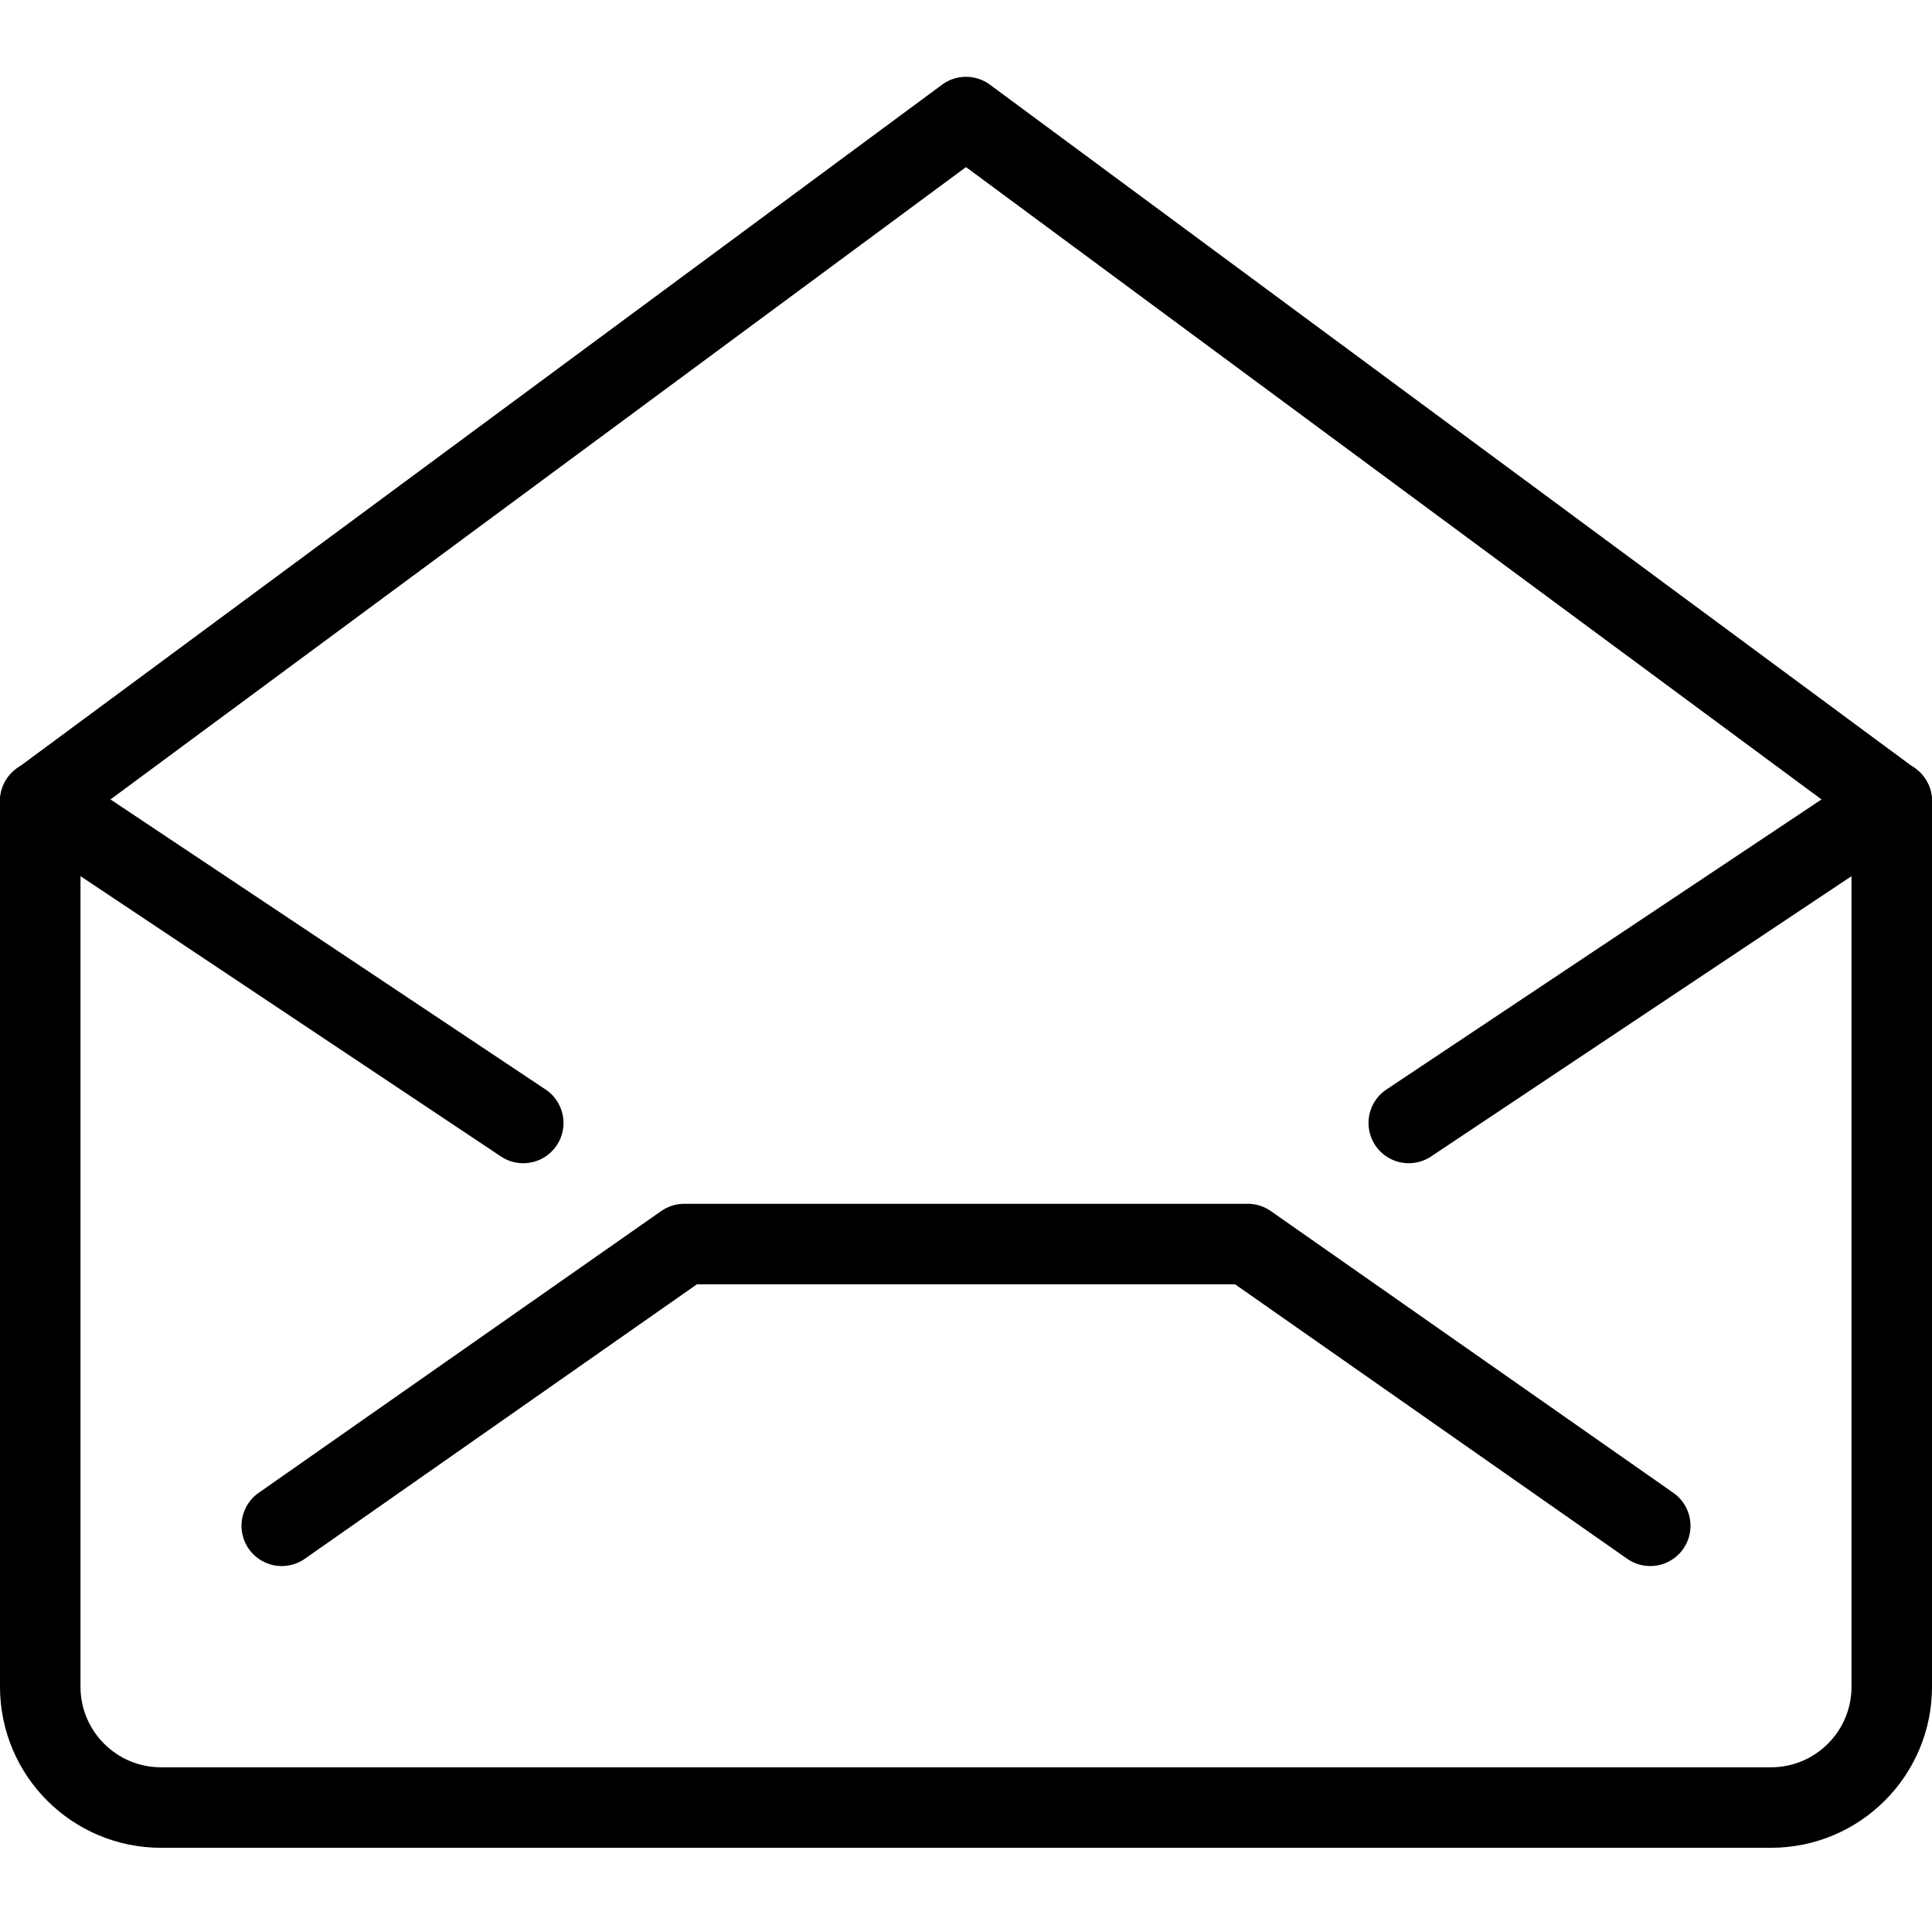 <?xml version="1.0" encoding="UTF-8"?><svg version="1.1" viewBox="0 0 24 24" xmlns="http://www.w3.org/2000/svg" xmlns:xlink="http://www.w3.org/1999/xlink"><g stroke-linecap="round" stroke-width="1" stroke="#000" fill="none" stroke-linejoin="round"><path d="M23.5 20.954v0c0 .828-.672 1.5-1.5 1.5h-20 -6.55671e-08c-.828-3.62117e-08-1.5-.672-1.5-1.5 0 0 0 0 0 0v-11l11.5-8.5 11.5 8.5Z"></path><polyline points="3.5,18.954 8.5,15.454 15.5,15.454 20.5,18.954"></polyline><line x1="23.5" x2="17.5" y1="9.95" y2="13.95"></line><line x1=".5" x2="6.5" y1="9.95" y2="13.95"></line></g></svg>